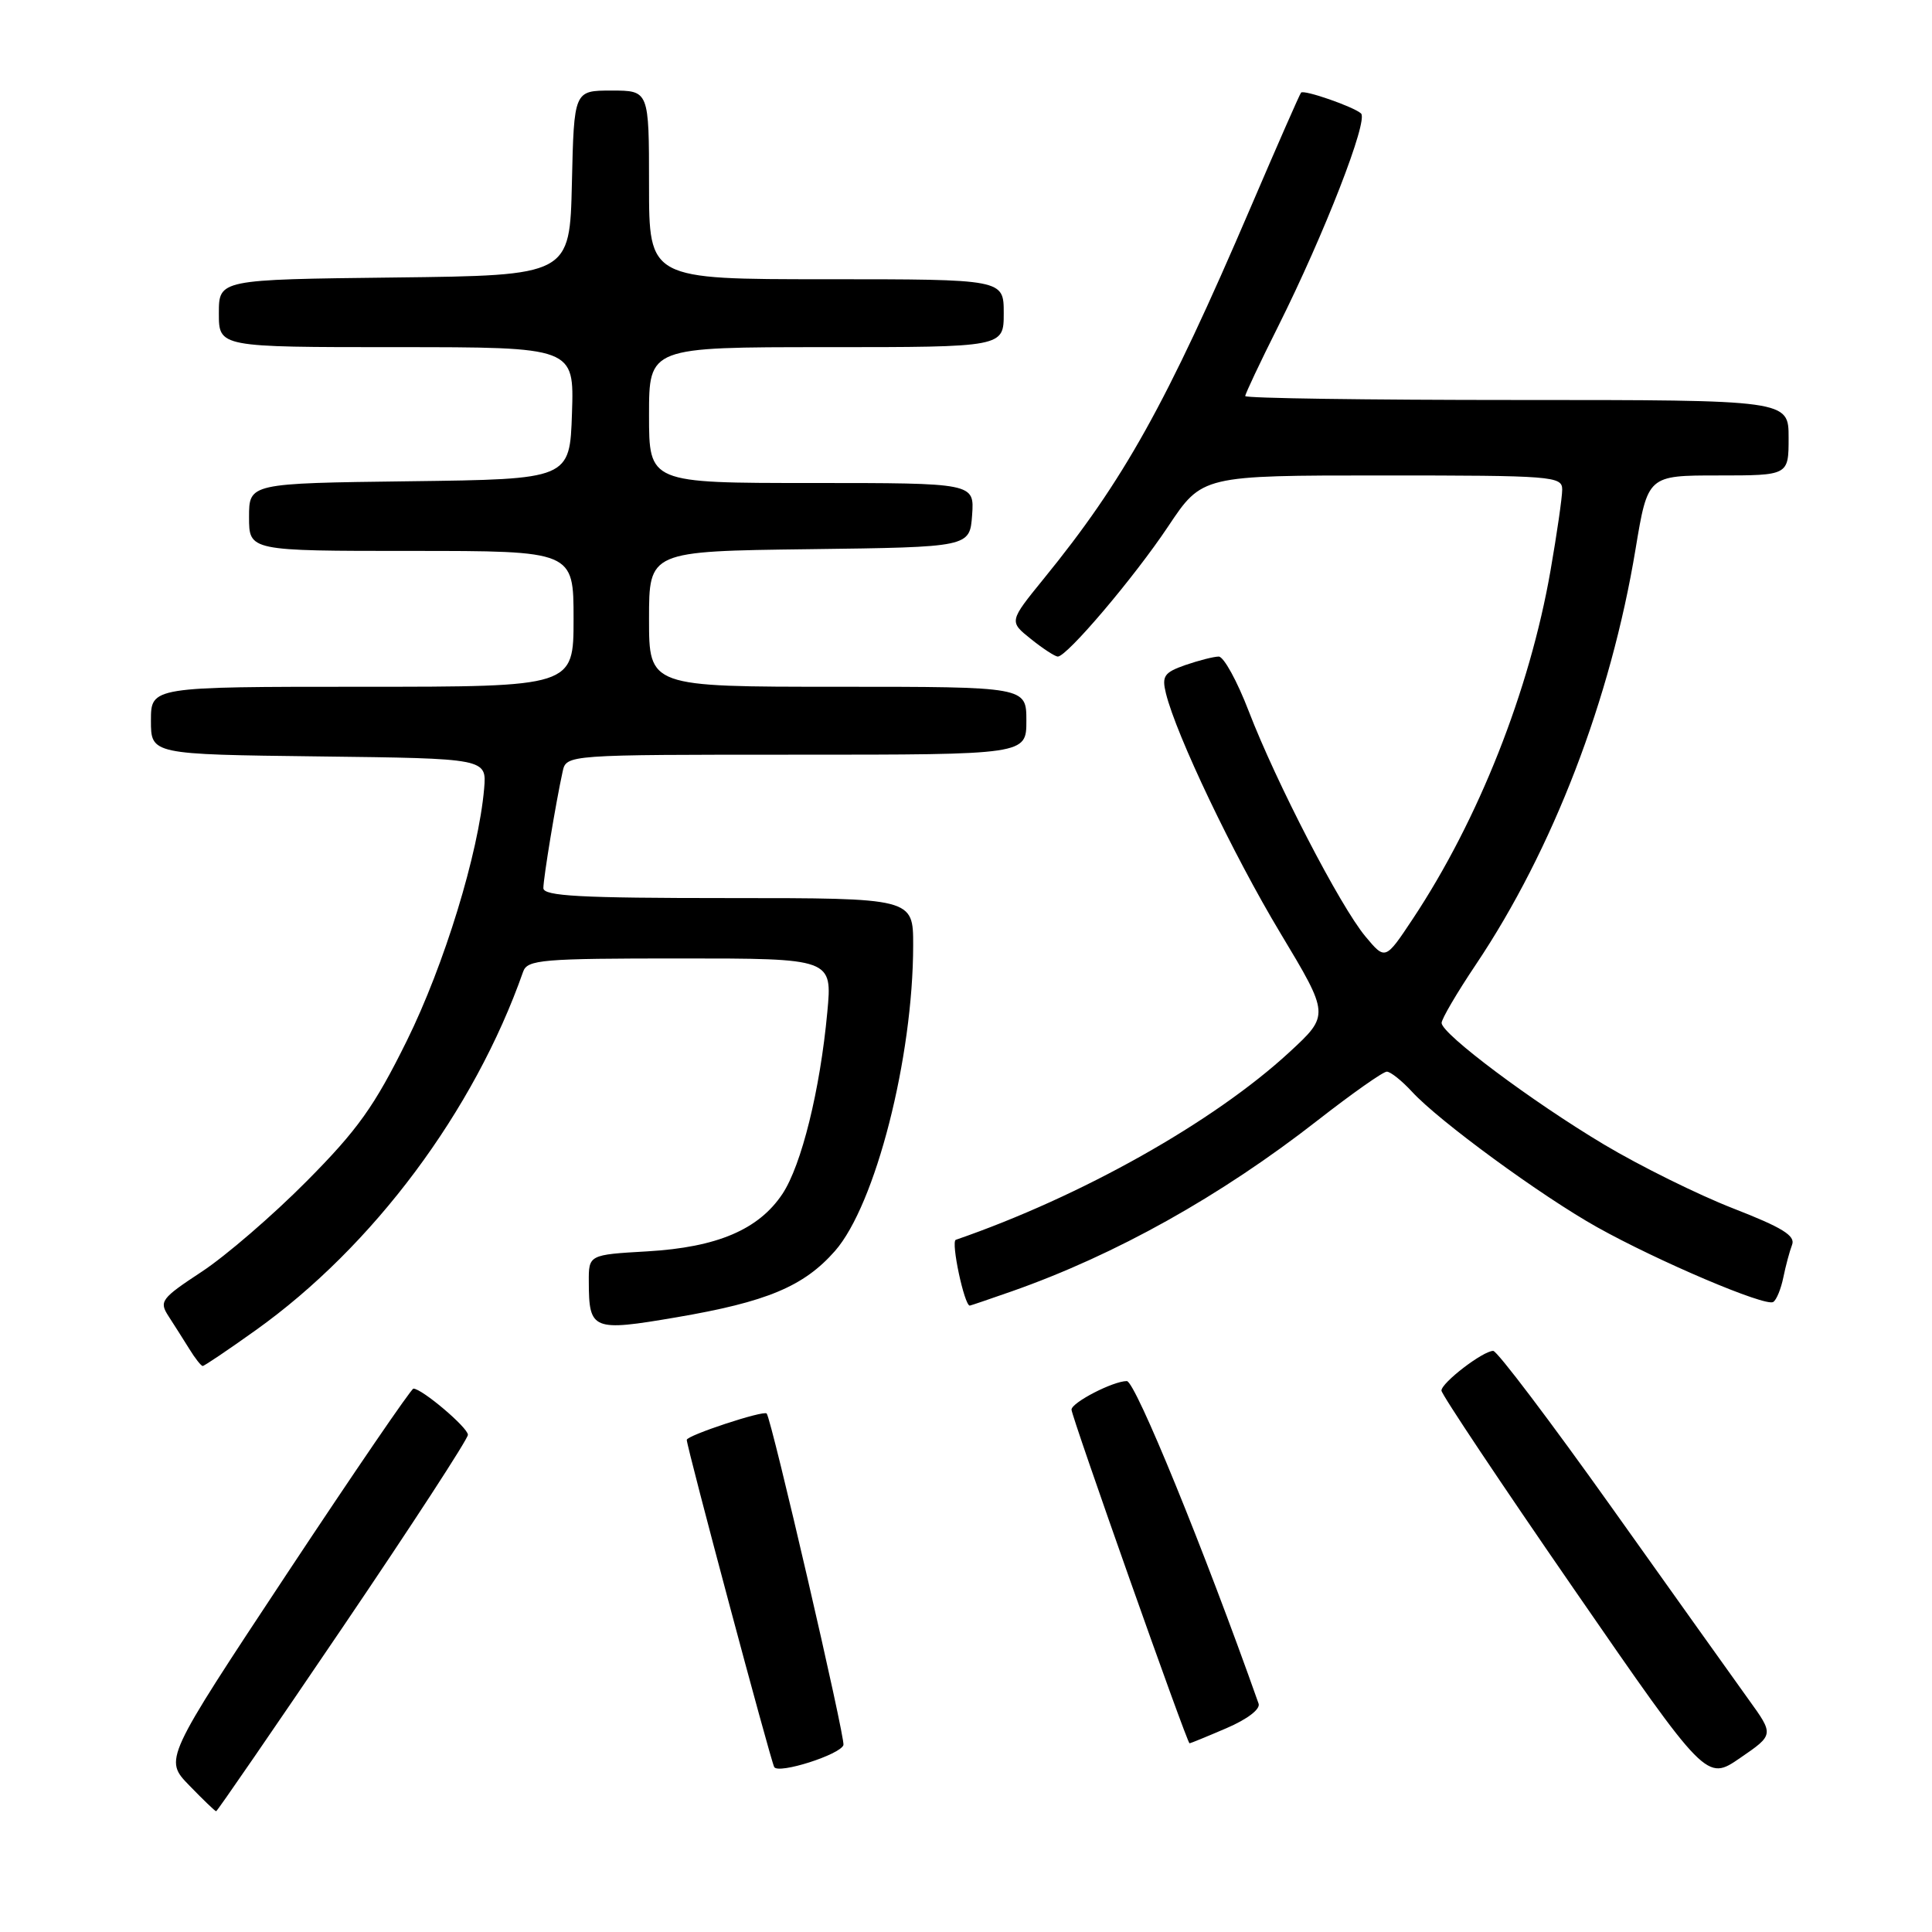 <?xml version="1.0" encoding="UTF-8" standalone="no"?>
<!DOCTYPE svg PUBLIC "-//W3C//DTD SVG 1.1//EN" "http://www.w3.org/Graphics/SVG/1.1/DTD/svg11.dtd" >
<svg xmlns="http://www.w3.org/2000/svg" xmlns:xlink="http://www.w3.org/1999/xlink" version="1.1" viewBox="0 0 256 256">
 <g >
 <path fill="currentColor"
d=" M 45.44 215.57 C 54.55 202.13 62.00 190.68 62.00 190.12 C 62.00 189.16 55.91 184.00 54.78 184.00 C 54.49 184.00 46.93 195.06 37.99 208.57 C 21.74 233.14 21.74 233.14 25.07 236.57 C 26.90 238.46 28.50 240.00 28.64 240.00 C 28.78 240.00 36.34 229.00 45.44 215.57 Z  M 231.69 225.18 C 229.84 222.61 221.68 211.16 213.56 199.75 C 205.44 188.34 198.38 179.00 197.86 179.00 C 196.50 179.00 191.00 183.22 191.00 184.26 C 191.00 184.74 198.90 196.58 208.56 210.57 C 226.12 236.01 226.12 236.01 230.59 232.93 C 235.07 229.86 235.07 229.86 231.69 225.18 Z  M 111.76 231.23 C 112.04 230.38 102.26 188.16 101.59 187.30 C 101.22 186.83 91.00 190.20 91.00 190.79 C 91.00 191.75 102.14 233.40 102.59 234.15 C 103.18 235.10 111.33 232.50 111.76 231.23 Z  M 162.52 228.99 C 165.27 227.81 167.03 226.47 166.77 225.74 C 159.58 205.39 150.43 183.00 149.31 183.00 C 147.50 183.00 142.01 185.83 141.98 186.78 C 141.96 187.62 157.29 231.00 157.62 231.00 C 157.74 231.00 159.94 230.10 162.52 228.99 Z  M 33.87 176.27 C 49.45 165.16 62.84 147.20 69.32 128.75 C 69.88 127.16 71.80 127.00 90.11 127.00 C 110.29 127.00 110.29 127.00 109.62 134.14 C 108.67 144.42 106.20 154.41 103.67 158.21 C 100.52 162.93 95.02 165.27 85.80 165.81 C 78.00 166.26 78.00 166.26 78.02 169.88 C 78.04 176.26 78.51 176.45 89.63 174.55 C 101.60 172.51 106.51 170.46 110.64 165.76 C 116.00 159.65 120.99 140.15 121.00 125.25 C 121.00 119.00 121.00 119.00 96.50 119.00 C 76.91 119.00 72.00 118.74 72.00 117.68 C 72.00 116.34 73.65 106.34 74.55 102.25 C 75.04 100.00 75.04 100.00 105.52 100.00 C 136.00 100.00 136.00 100.00 136.00 95.50 C 136.00 91.00 136.00 91.00 111.00 91.00 C 86.00 91.00 86.00 91.00 86.00 82.02 C 86.00 73.04 86.00 73.04 107.25 72.77 C 128.50 72.50 128.50 72.50 128.81 68.25 C 129.11 64.00 129.11 64.00 107.56 64.00 C 86.00 64.00 86.00 64.00 86.00 55.00 C 86.00 46.00 86.00 46.00 109.50 46.00 C 133.00 46.00 133.00 46.00 133.00 41.50 C 133.00 37.00 133.00 37.00 109.50 37.00 C 86.00 37.00 86.00 37.00 86.00 24.50 C 86.00 12.00 86.00 12.00 81.03 12.00 C 76.06 12.00 76.06 12.00 75.78 24.25 C 75.50 36.50 75.50 36.50 52.25 36.77 C 29.00 37.04 29.00 37.04 29.00 41.52 C 29.00 46.00 29.00 46.00 52.54 46.00 C 76.08 46.00 76.08 46.00 75.79 54.75 C 75.50 63.50 75.50 63.50 54.25 63.77 C 33.00 64.04 33.00 64.04 33.00 68.52 C 33.00 73.00 33.00 73.00 54.50 73.00 C 76.00 73.00 76.00 73.00 76.00 82.00 C 76.00 91.00 76.00 91.00 48.00 91.00 C 20.00 91.00 20.00 91.00 20.00 95.48 C 20.00 99.96 20.00 99.96 42.25 100.23 C 64.49 100.50 64.49 100.50 64.15 104.50 C 63.41 113.04 58.88 127.84 53.90 137.92 C 49.61 146.60 47.40 149.70 40.63 156.52 C 36.16 161.03 29.91 166.42 26.73 168.51 C 21.34 172.06 21.06 172.44 22.33 174.40 C 23.08 175.56 24.32 177.51 25.09 178.75 C 25.85 179.99 26.65 181.00 26.86 181.00 C 27.07 181.00 30.23 178.87 33.87 176.27 Z  M 134.09 171.10 C 147.83 166.27 161.75 158.49 174.61 148.44 C 179.15 144.90 183.26 142.00 183.76 142.00 C 184.25 142.00 185.74 143.19 187.08 144.64 C 190.64 148.53 204.21 158.46 211.63 162.61 C 219.72 167.13 233.92 173.17 234.96 172.52 C 235.39 172.26 235.99 170.79 236.30 169.27 C 236.61 167.75 237.13 165.80 237.46 164.94 C 237.93 163.74 236.16 162.65 229.63 160.11 C 224.99 158.30 217.31 154.50 212.55 151.66 C 202.97 145.94 191.06 137.02 191.02 135.55 C 191.01 135.03 193.05 131.55 195.56 127.81 C 205.76 112.60 213.43 92.66 216.72 72.75 C 218.34 63.00 218.34 63.00 227.67 63.00 C 237.00 63.00 237.00 63.00 237.00 58.00 C 237.00 53.00 237.00 53.00 201.00 53.00 C 181.20 53.00 165.00 52.77 165.00 52.48 C 165.00 52.19 166.96 48.03 169.37 43.23 C 175.48 31.01 181.35 15.93 180.34 15.03 C 179.35 14.14 172.80 11.86 172.40 12.27 C 172.24 12.42 169.23 19.29 165.70 27.52 C 154.56 53.51 148.89 63.69 138.28 76.71 C 133.70 82.35 133.70 82.35 136.60 84.67 C 138.19 85.95 139.80 86.99 140.16 87.00 C 141.38 87.00 150.26 76.54 154.79 69.75 C 159.29 63.00 159.29 63.00 183.15 63.00 C 205.78 63.00 207.00 63.10 207.00 64.87 C 207.00 65.90 206.30 70.73 205.45 75.61 C 202.68 91.52 195.90 108.65 187.20 121.76 C 183.56 127.24 183.56 127.24 180.92 124.08 C 177.58 120.07 169.12 103.73 165.47 94.25 C 163.94 90.26 162.15 87.00 161.49 87.00 C 160.84 87.00 158.85 87.51 157.07 88.12 C 154.25 89.11 153.93 89.58 154.49 91.87 C 155.86 97.43 163.38 113.19 169.64 123.61 C 176.18 134.50 176.18 134.50 170.84 139.43 C 160.81 148.68 143.26 158.55 126.65 164.28 C 125.97 164.51 127.78 173.00 128.50 173.00 C 128.60 173.00 131.12 172.14 134.09 171.10 Z "/>
</g>
</svg>